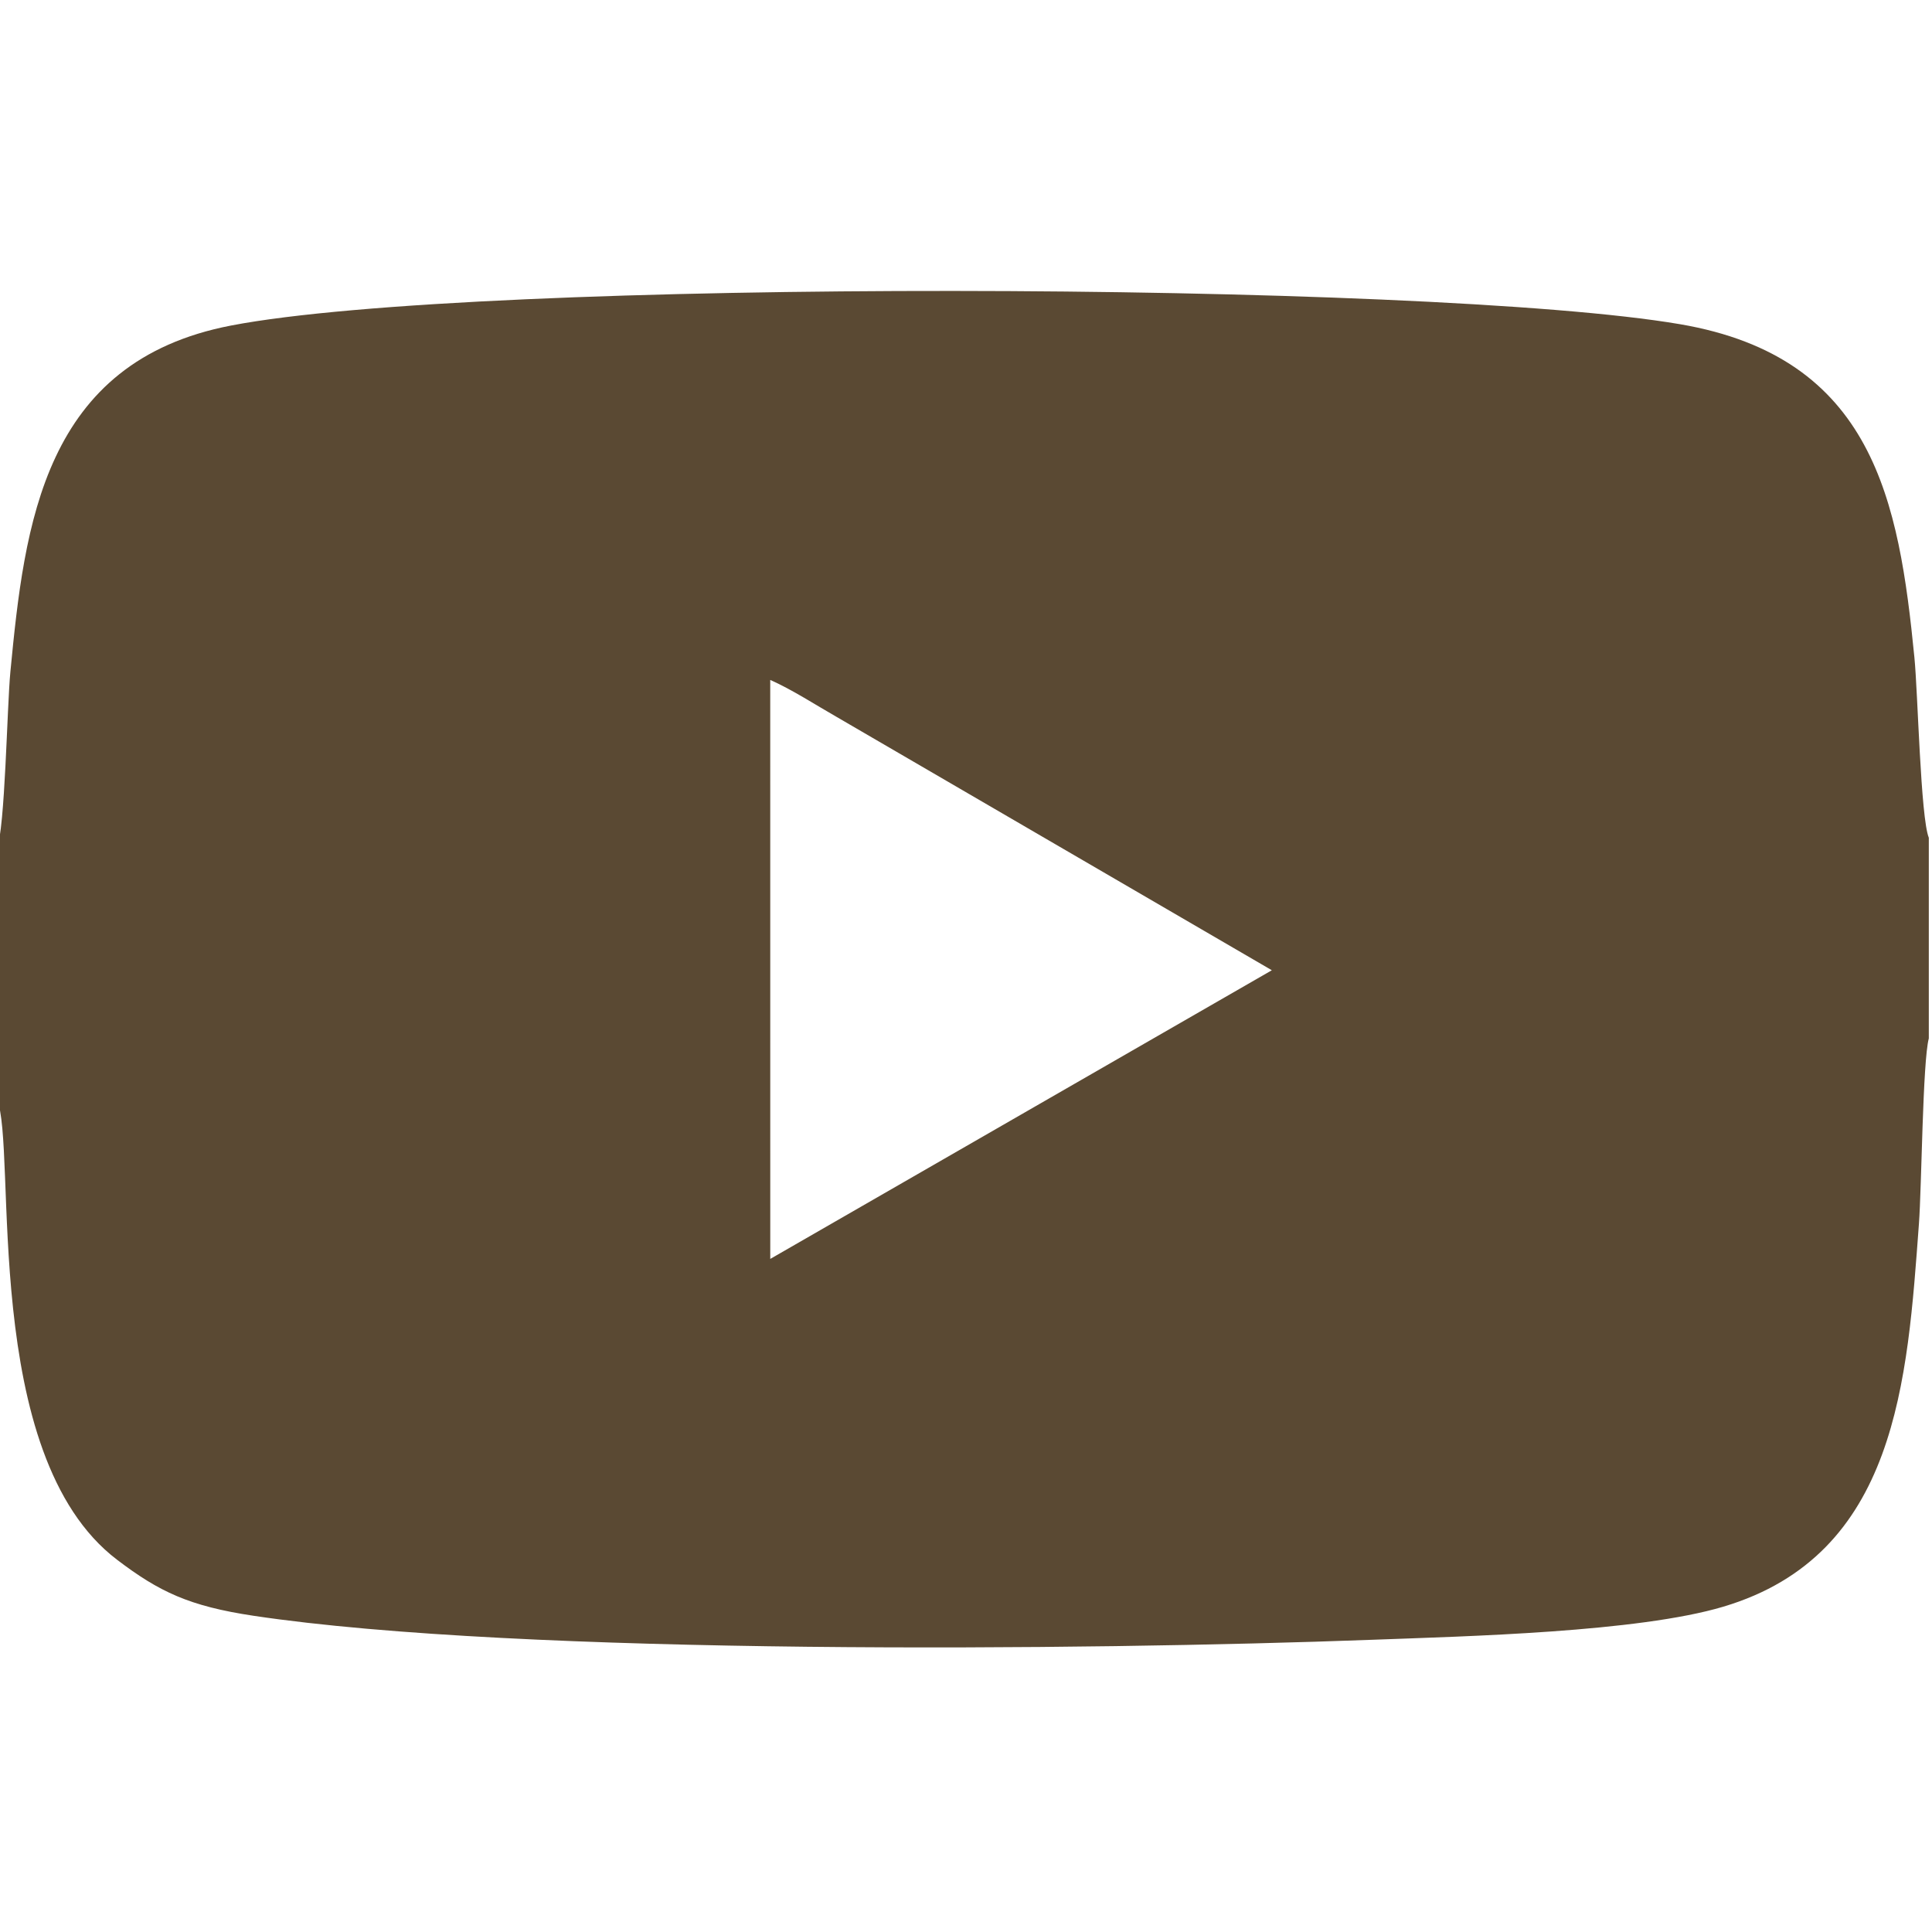 <?xml version="1.0" encoding="UTF-8"?>
<!DOCTYPE svg PUBLIC "-//W3C//DTD SVG 1.1//EN" "http://www.w3.org/Graphics/SVG/1.1/DTD/svg11.dtd">
<!-- Creator: CorelDRAW 2021 (64 Bit) -->
<svg xmlns="http://www.w3.org/2000/svg" xml:space="preserve" width="40mm" height="40mm" version="1.1" style="shape-rendering:geometricPrecision; text-rendering:geometricPrecision; image-rendering:optimizeQuality; fill-rule:evenodd; clip-rule:evenodd"
viewBox="0 0 4000 4000"
 xmlns:xlink="http://www.w3.org/1999/xlink"
 xmlns:xodm="http://www.corel.com/coreldraw/odm/2003">
 <defs>
  <style type="text/css">
   <![CDATA[
    .fil0 {fill:#5A4933}
   ]]>
  </style>
 </defs>
 <g id="Camada_x0020_1">
  <path class="fil0" d="M-6.6 1757.69l0 516.99c43.32,103.21 -36.46,737.56 248.91,954.59 87.22,66.33 149.32,96.05 282.84,116.07 552.93,82.86 1729.44,71.51 2313.53,49.74 199.49,-7.43 552.24,-15.83 729.25,-68.59 360.1,-107.34 380.97,-467.8 405.04,-793.12 5.67,-76.66 7.63,-335.57 20.43,-383.51l0 -415.35c-17.06,-42.06 -22.61,-300.27 -29.82,-373.22 -31.96,-323.37 -84.24,-621.52 -485.3,-690.05 -521.96,-89.18 -2490.56,-95.39 -2999.91,2.75 -388.42,74.83 -427.49,411.32 -456.85,716.62 -7.07,73.54 -10.89,324.43 -28.12,367.08zm1601.35 848.76l1038.45 -597.65 -901.52 -524.78c-40.88,-23.24 -92.38,-56.72 -137,-76.26l0.07 1198.69z"/>
 </g>
</svg>
